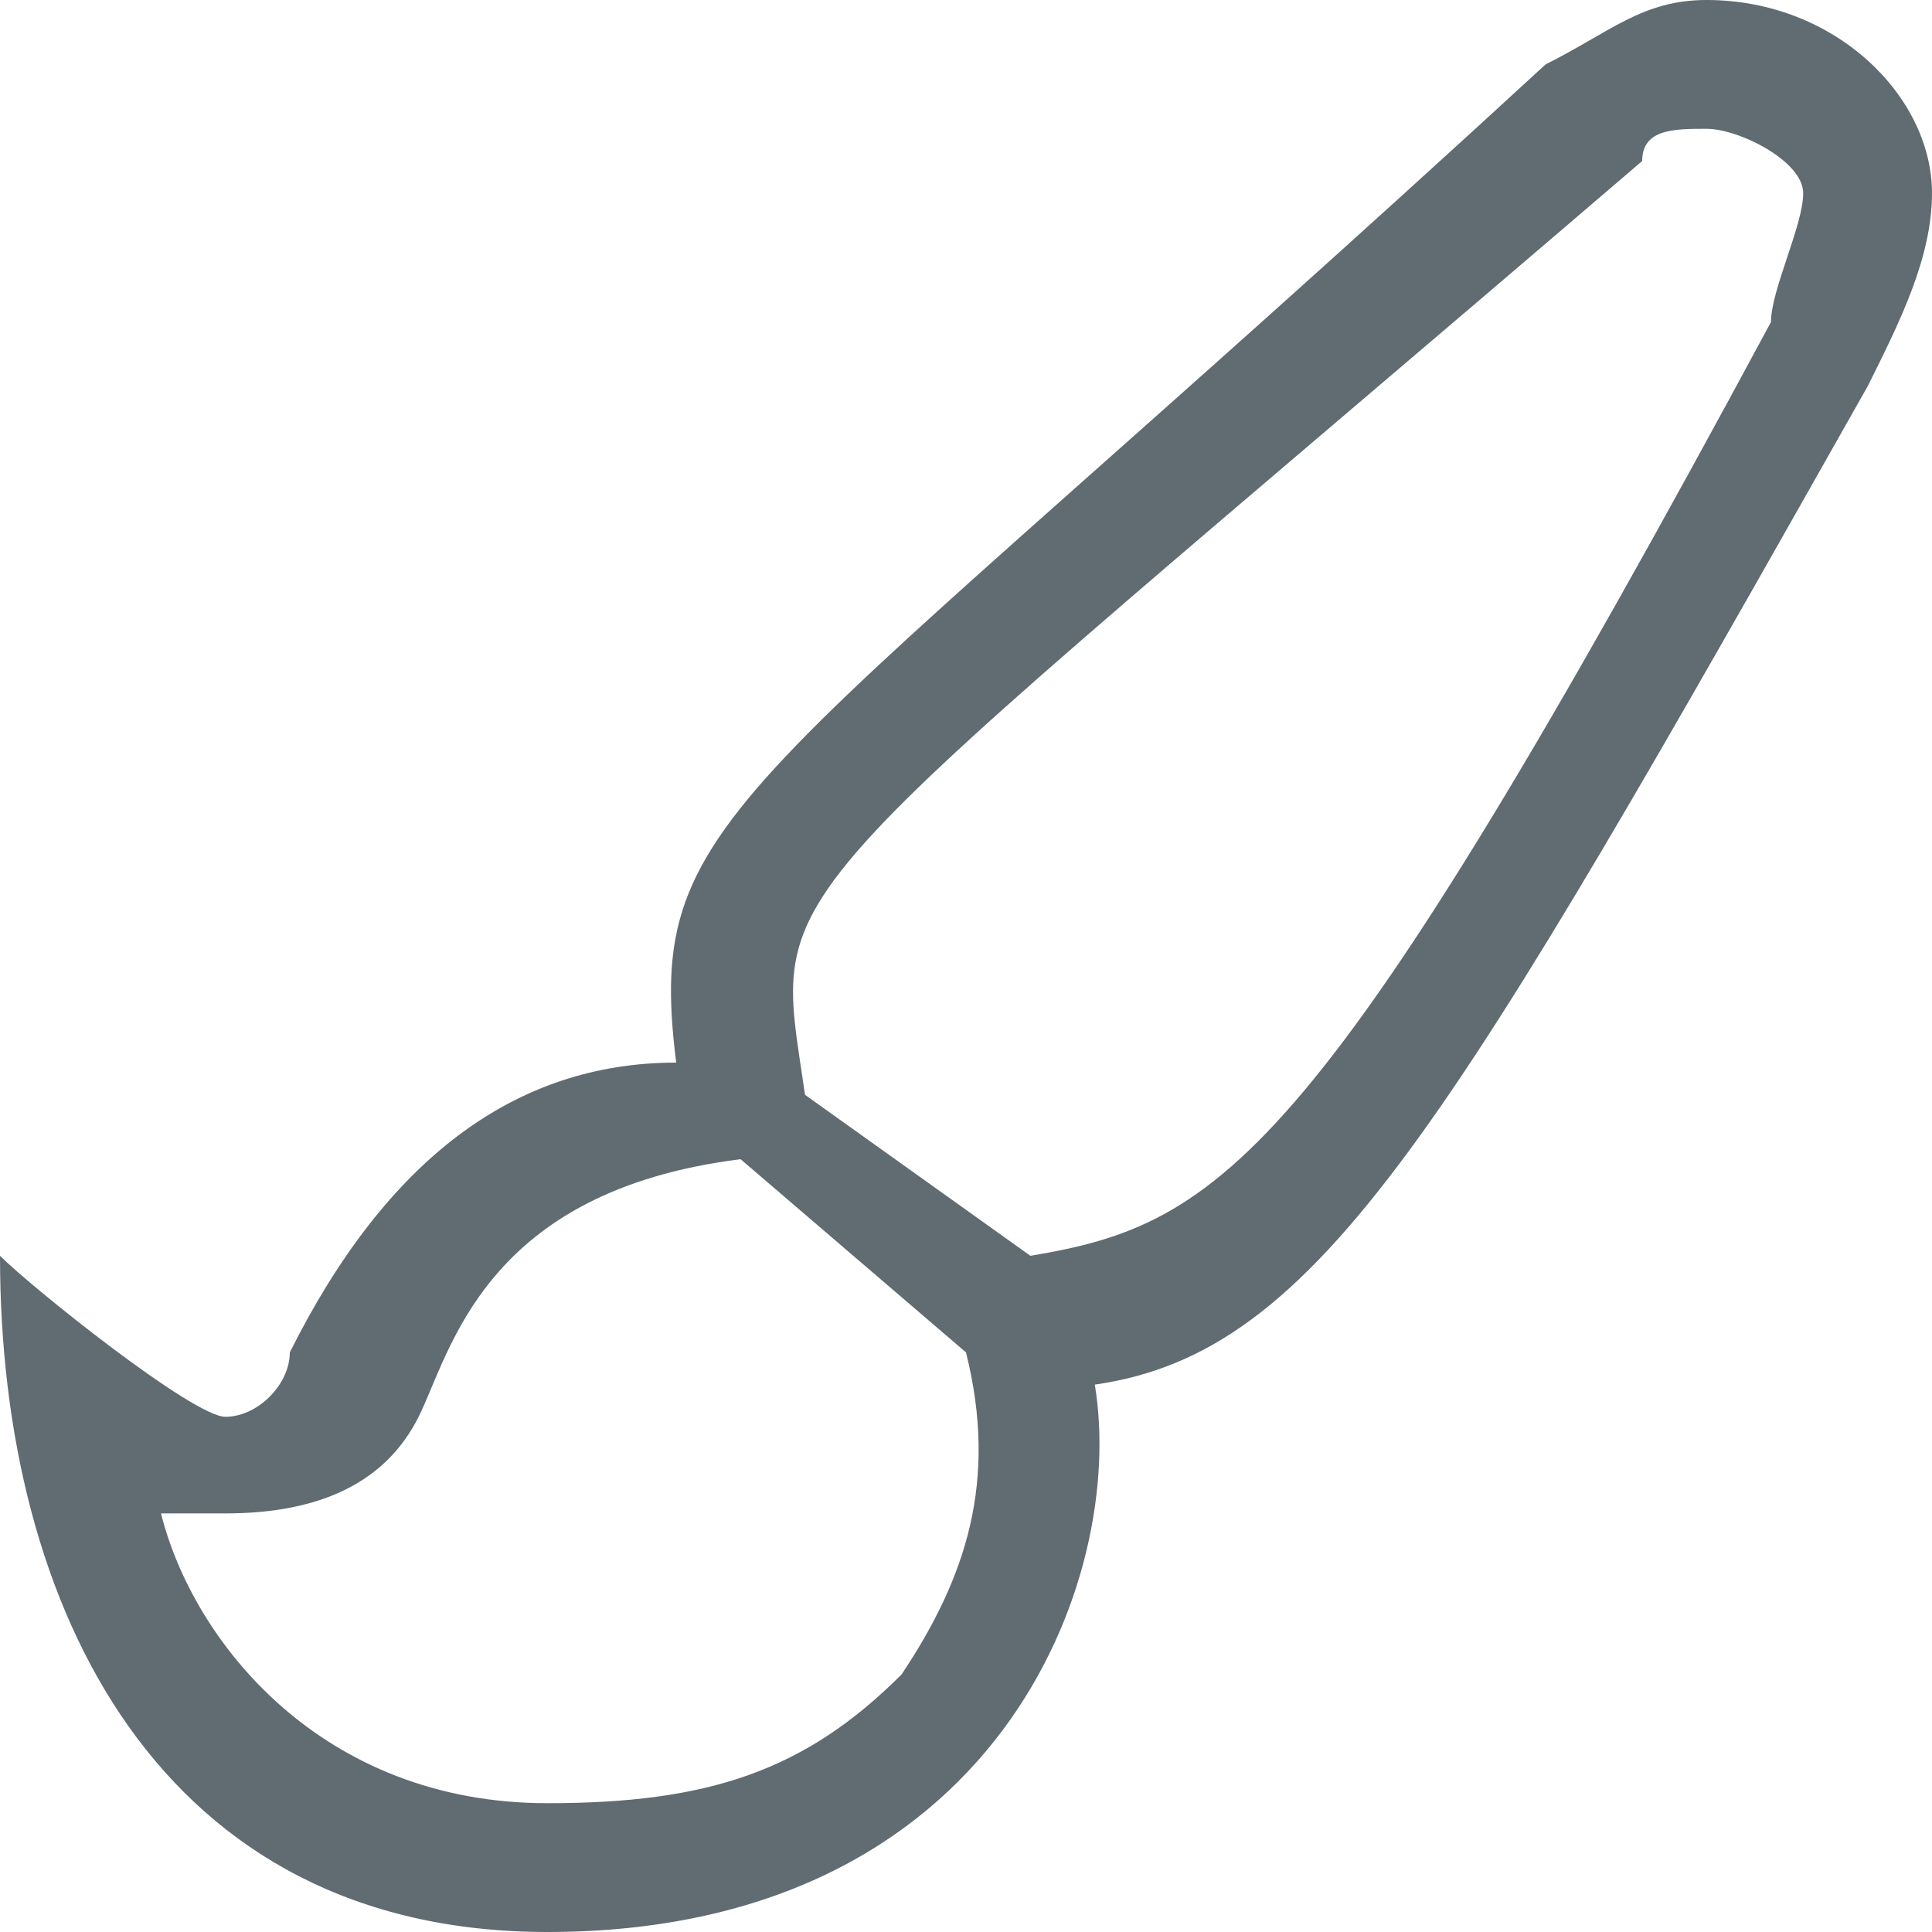 <?xml version="1.0" encoding="UTF-8"?>
<!DOCTYPE svg PUBLIC "-//W3C//DTD SVG 1.1//EN" "http://www.w3.org/Graphics/SVG/1.1/DTD/svg11.dtd">
<!-- Creator: CorelDRAW SE -->
<svg xmlns="http://www.w3.org/2000/svg" xml:space="preserve" width="17.639mm" height="17.639mm" version="1.1" style="shape-rendering:geometricPrecision; text-rendering:geometricPrecision; image-rendering:optimizeQuality; fill-rule:evenodd; clip-rule:evenodd"
viewBox="0 0 60 60"
 xmlns:xlink="http://www.w3.org/1999/xlink">
 <defs>
  <style type="text/css">
   <![CDATA[
    .fil0 {fill:#606B72}
   ]]>
  </style>
 </defs>
 <g id="Ebene_x0020_1">
  <path class="fil0" d="M53 0c-2,0 -3,1 -5,2 -25,23 -28,23 -27,31 -5,0 -9,3 -12,9 0,1 -1,2 -2,2 -1,0 -6,-4 -7,-5 0,11 5,21 17,21 14,0 18,-11 17,-17 7,-1 11,-8 24,-31 1,-2 2,-4 2,-6 0,-3 -3,-6 -7,-6zm-25 52c-3,3 -6,4 -11,4 -7,0 -11,-5 -12,-9 1,0 2,0 2,0 3,0 5,-1 6,-3 1,-2 2,-7 10,-8l7 6c1,4 0,7 -2,10zm27 -42c-14,26 -17,28 -23,29l-7 -5c-1,-7 -2,-5 26,-29 0,-1 1,-1 2,-1 1,0 3,1 3,2 0,1 -1,3 -1,4l0 0z"/>
 </g>
</svg>
